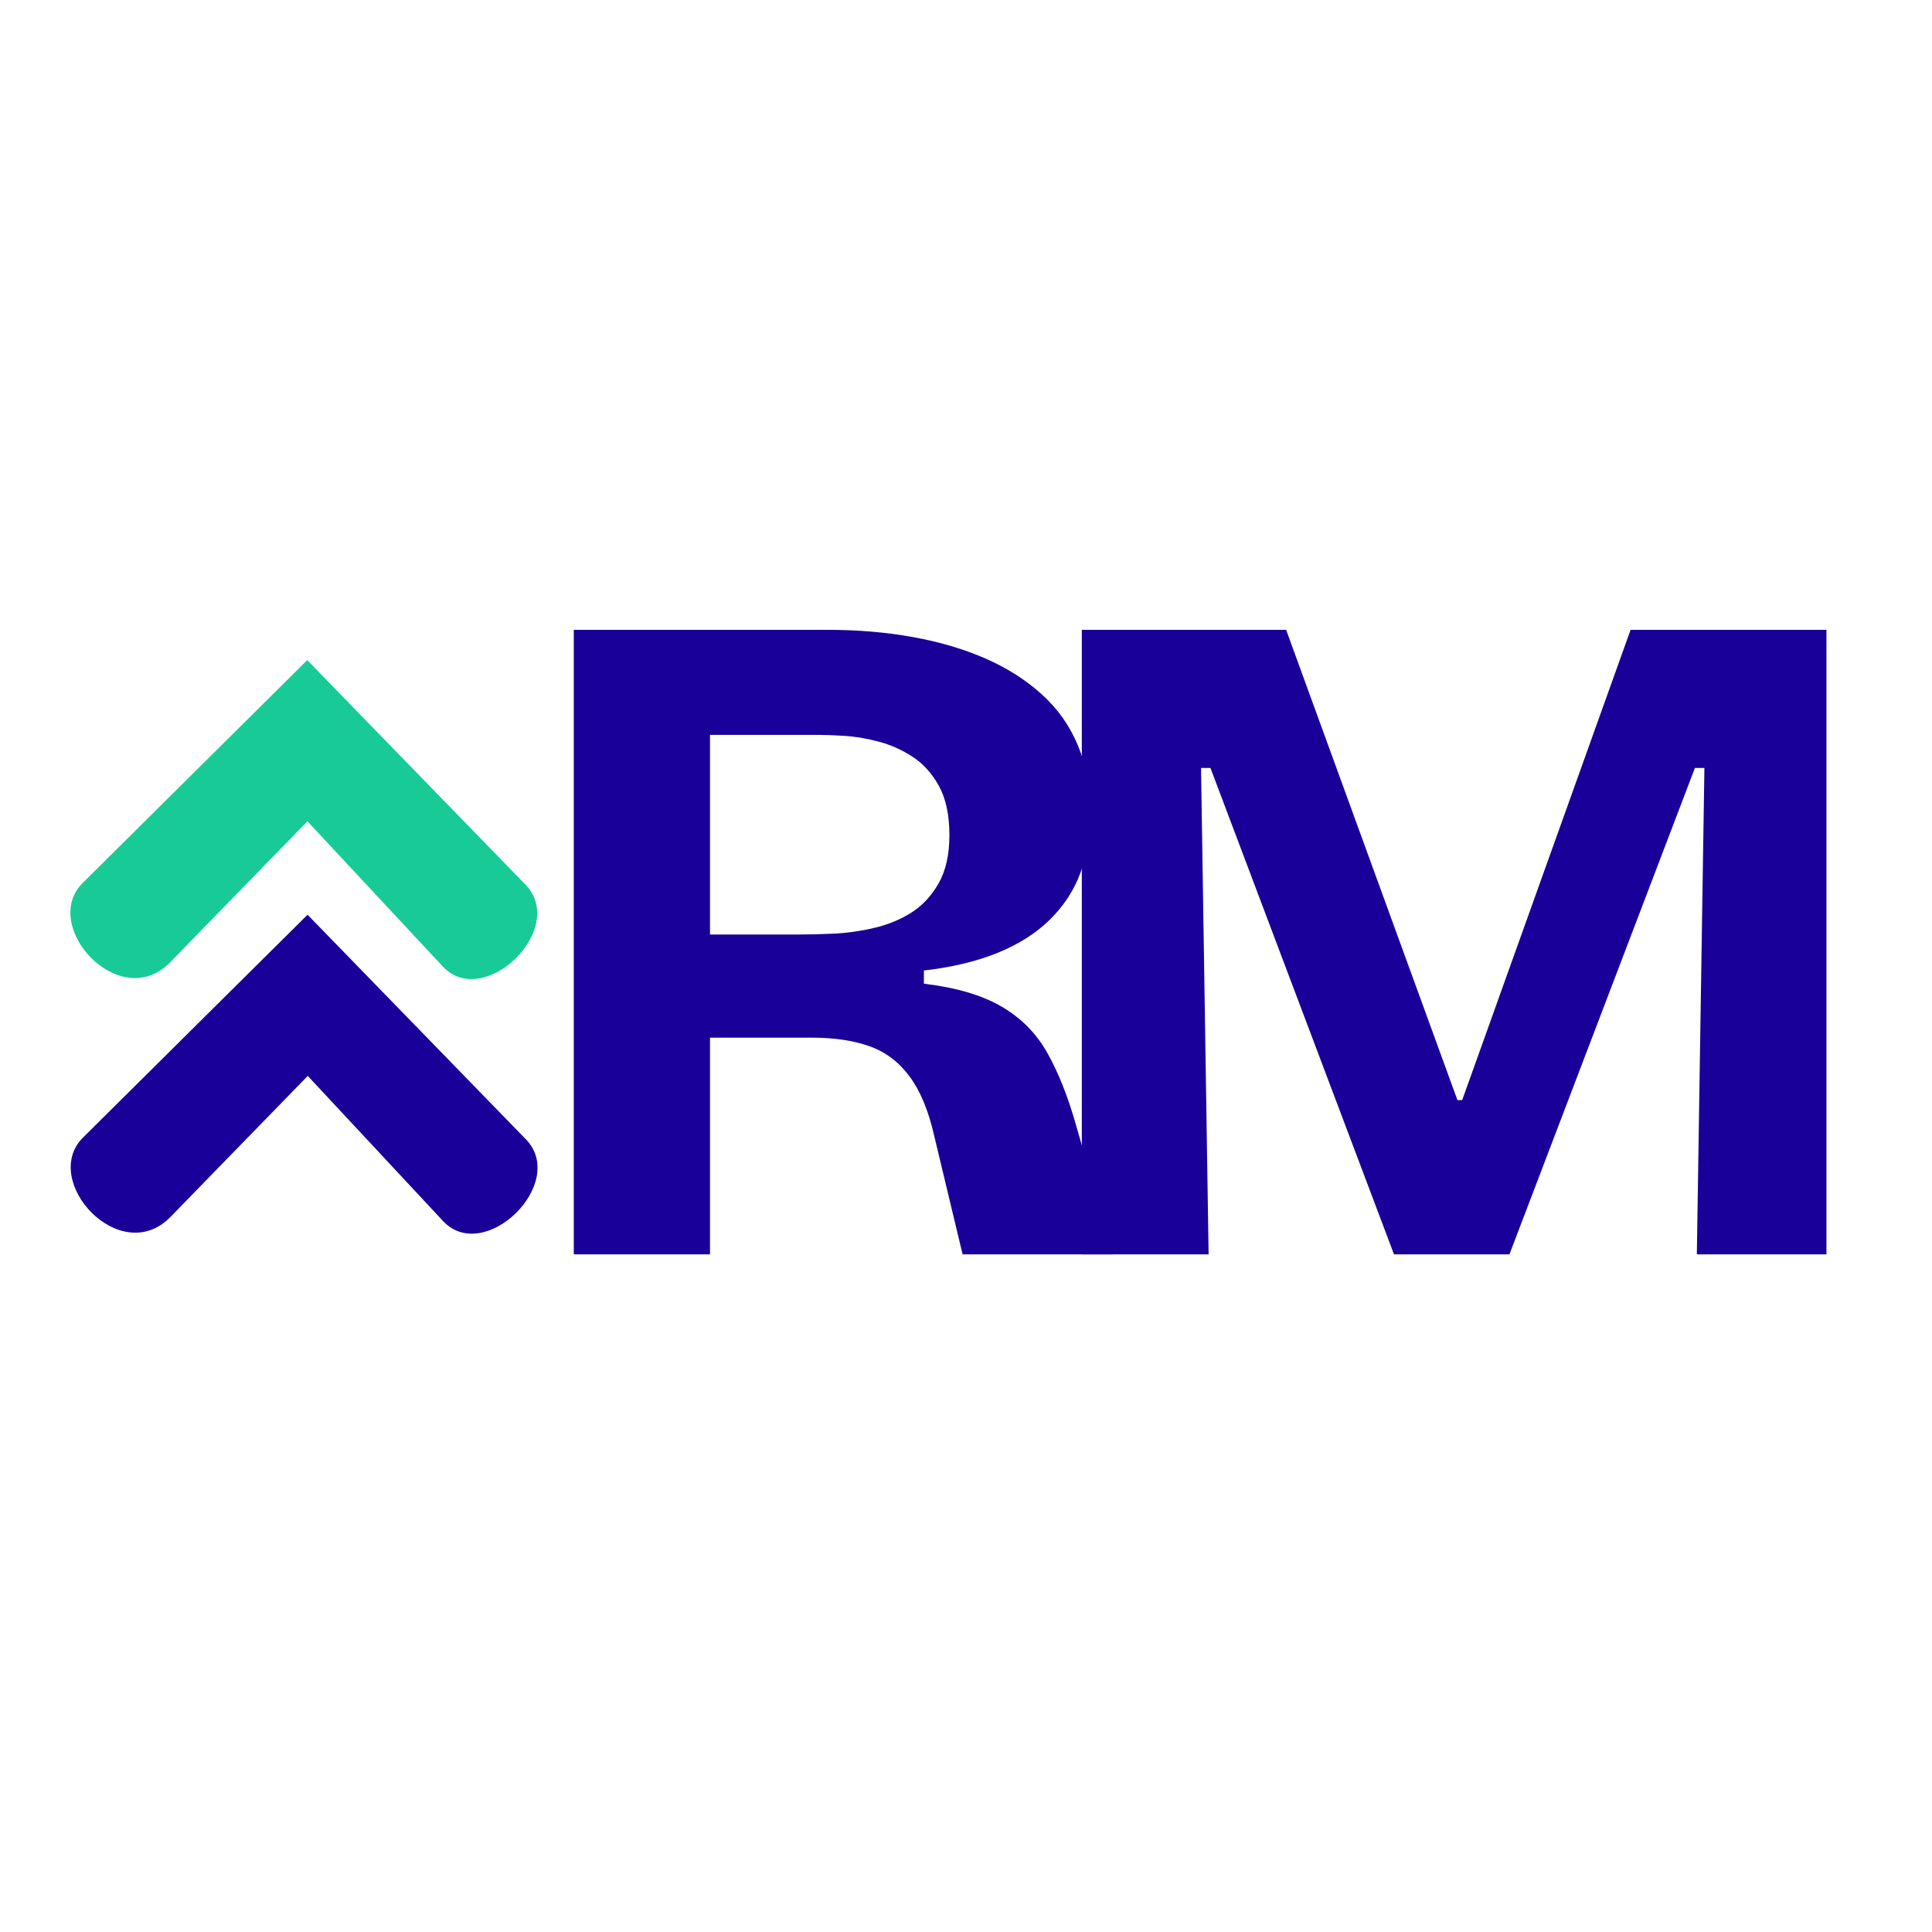 <svg xmlns="http://www.w3.org/2000/svg" xmlns:xlink="http://www.w3.org/1999/xlink" width="500" zoomAndPan="magnify" viewBox="0 0 375 375" height="500" preserveAspectRatio="xMidYMid meet" version="1.0"><defs><g/><clipPath id="223be8aef6"><path d="M 13 177 L 105 177 L 105 240 L 13 240 Z M 13 177 " clip-rule="nonzero"/></clipPath><clipPath id="a40d1fd9d0"><path d="M 7.73 246.266 L 7.645 177.496 L 110.336 177.367 L 110.426 246.133 Z M 7.73 246.266 " clip-rule="nonzero"/></clipPath><clipPath id="9b2e00df7b"><path d="M 7.73 246.266 L 7.645 177.496 L 110.336 177.367 L 110.426 246.133 Z M 7.73 246.266 " clip-rule="nonzero"/></clipPath><clipPath id="63f55117f1"><path d="M 13 128 L 105 128 L 105 191 L 13 191 Z M 13 128 " clip-rule="nonzero"/></clipPath><clipPath id="67ffb2672c"><path d="M 7.668 196.844 L 7.582 128.078 L 110.273 127.945 L 110.359 196.715 Z M 7.668 196.844 " clip-rule="nonzero"/></clipPath><clipPath id="c1ca68851e"><path d="M 7.668 196.844 L 7.582 128.078 L 110.273 127.945 L 110.359 196.715 Z M 7.668 196.844 " clip-rule="nonzero"/></clipPath></defs><rect x="-37.5" width="450" fill="#ffffff" y="-37.5" height="450" fill-opacity="1"/><rect x="-37.5" width="450" fill="#ffffff" y="-37.5" height="450" fill-opacity="1"/><g fill="#190099" fill-opacity="1"><g transform="translate(98.325, 243.468)"><g><path d="M 13.047 0 L 13.047 -121.219 L 62.266 -121.219 C 68.141 -121.219 73.645 -120.754 78.781 -119.828 C 83.926 -118.91 88.609 -117.535 92.828 -115.703 C 97.055 -113.867 100.734 -111.539 103.859 -108.719 C 106.984 -105.906 109.336 -102.57 110.922 -98.719 C 112.516 -94.863 113.312 -90.484 113.312 -85.578 C 113.312 -81.297 112.664 -77.441 111.375 -74.016 C 110.094 -70.586 108.102 -67.555 105.406 -64.922 C 102.719 -62.285 99.32 -60.141 95.219 -58.484 C 91.125 -56.836 86.383 -55.707 81 -55.094 L 81 -52.531 C 87.238 -51.789 92.254 -50.316 96.047 -48.109 C 99.848 -45.91 102.816 -42.91 104.953 -39.109 C 107.098 -35.316 108.969 -30.609 110.562 -24.984 L 117.719 0 L 88.516 0 L 83.016 -22.953 C 81.91 -27.848 80.316 -31.703 78.234 -34.516 C 76.148 -37.336 73.547 -39.301 70.422 -40.406 C 67.305 -41.508 63.547 -42.062 59.141 -42.062 L 39.484 -42.062 L 39.484 0 Z M 39.484 -62.078 L 56.562 -62.078 C 58.645 -62.078 60.973 -62.133 63.547 -62.25 C 66.117 -62.375 68.719 -62.742 71.344 -63.359 C 73.977 -63.973 76.367 -64.953 78.516 -66.297 C 80.66 -67.641 82.438 -69.535 83.844 -71.984 C 85.25 -74.441 85.953 -77.566 85.953 -81.359 C 85.953 -85.273 85.273 -88.457 83.922 -90.906 C 82.578 -93.352 80.863 -95.25 78.781 -96.594 C 76.707 -97.945 74.504 -98.926 72.172 -99.531 C 69.848 -100.145 67.645 -100.516 65.562 -100.641 C 63.477 -100.766 61.828 -100.828 60.609 -100.828 L 39.484 -100.828 Z M 39.484 -62.078 "/></g></g></g><g fill="#190099" fill-opacity="1"><g transform="translate(196.934, 243.468)"><g><path d="M 13.047 0 L 13.047 -121.219 L 52.703 -121.219 L 85.953 -29.938 L 86.875 -29.938 L 119.562 -121.219 L 157.578 -121.219 L 157.578 0 L 132.422 0 L 133.891 -94.406 L 132.047 -94.406 L 96.047 0 L 73.641 0 L 38.016 -94.406 L 36.188 -94.406 L 37.656 0 Z M 13.047 0 "/></g></g></g><g clip-path="url(#223be8aef6)"><g clip-path="url(#a40d1fd9d0)"><g clip-path="url(#9b2e00df7b)"><path fill="#190099" d="M 59.695 177.547 L 16.129 220.781 C 7.715 229.133 23.32 246.242 33.113 236.184 L 59.734 208.832 L 85.988 236.996 C 93.984 245.574 110.348 229.645 102.051 221.113 Z M 59.695 177.547 " fill-opacity="1" fill-rule="nonzero"/></g></g></g><g clip-path="url(#63f55117f1)"><g clip-path="url(#67ffb2672c)"><g clip-path="url(#c1ca68851e)"><path fill="#18cb96" d="M 59.633 128.125 L 16.066 171.363 C 7.652 179.715 23.258 196.824 33.051 186.762 L 59.672 159.41 L 85.926 187.578 C 93.922 196.152 110.285 180.227 101.988 171.695 Z M 59.633 128.125 " fill-opacity="1" fill-rule="nonzero"/></g></g></g></svg>